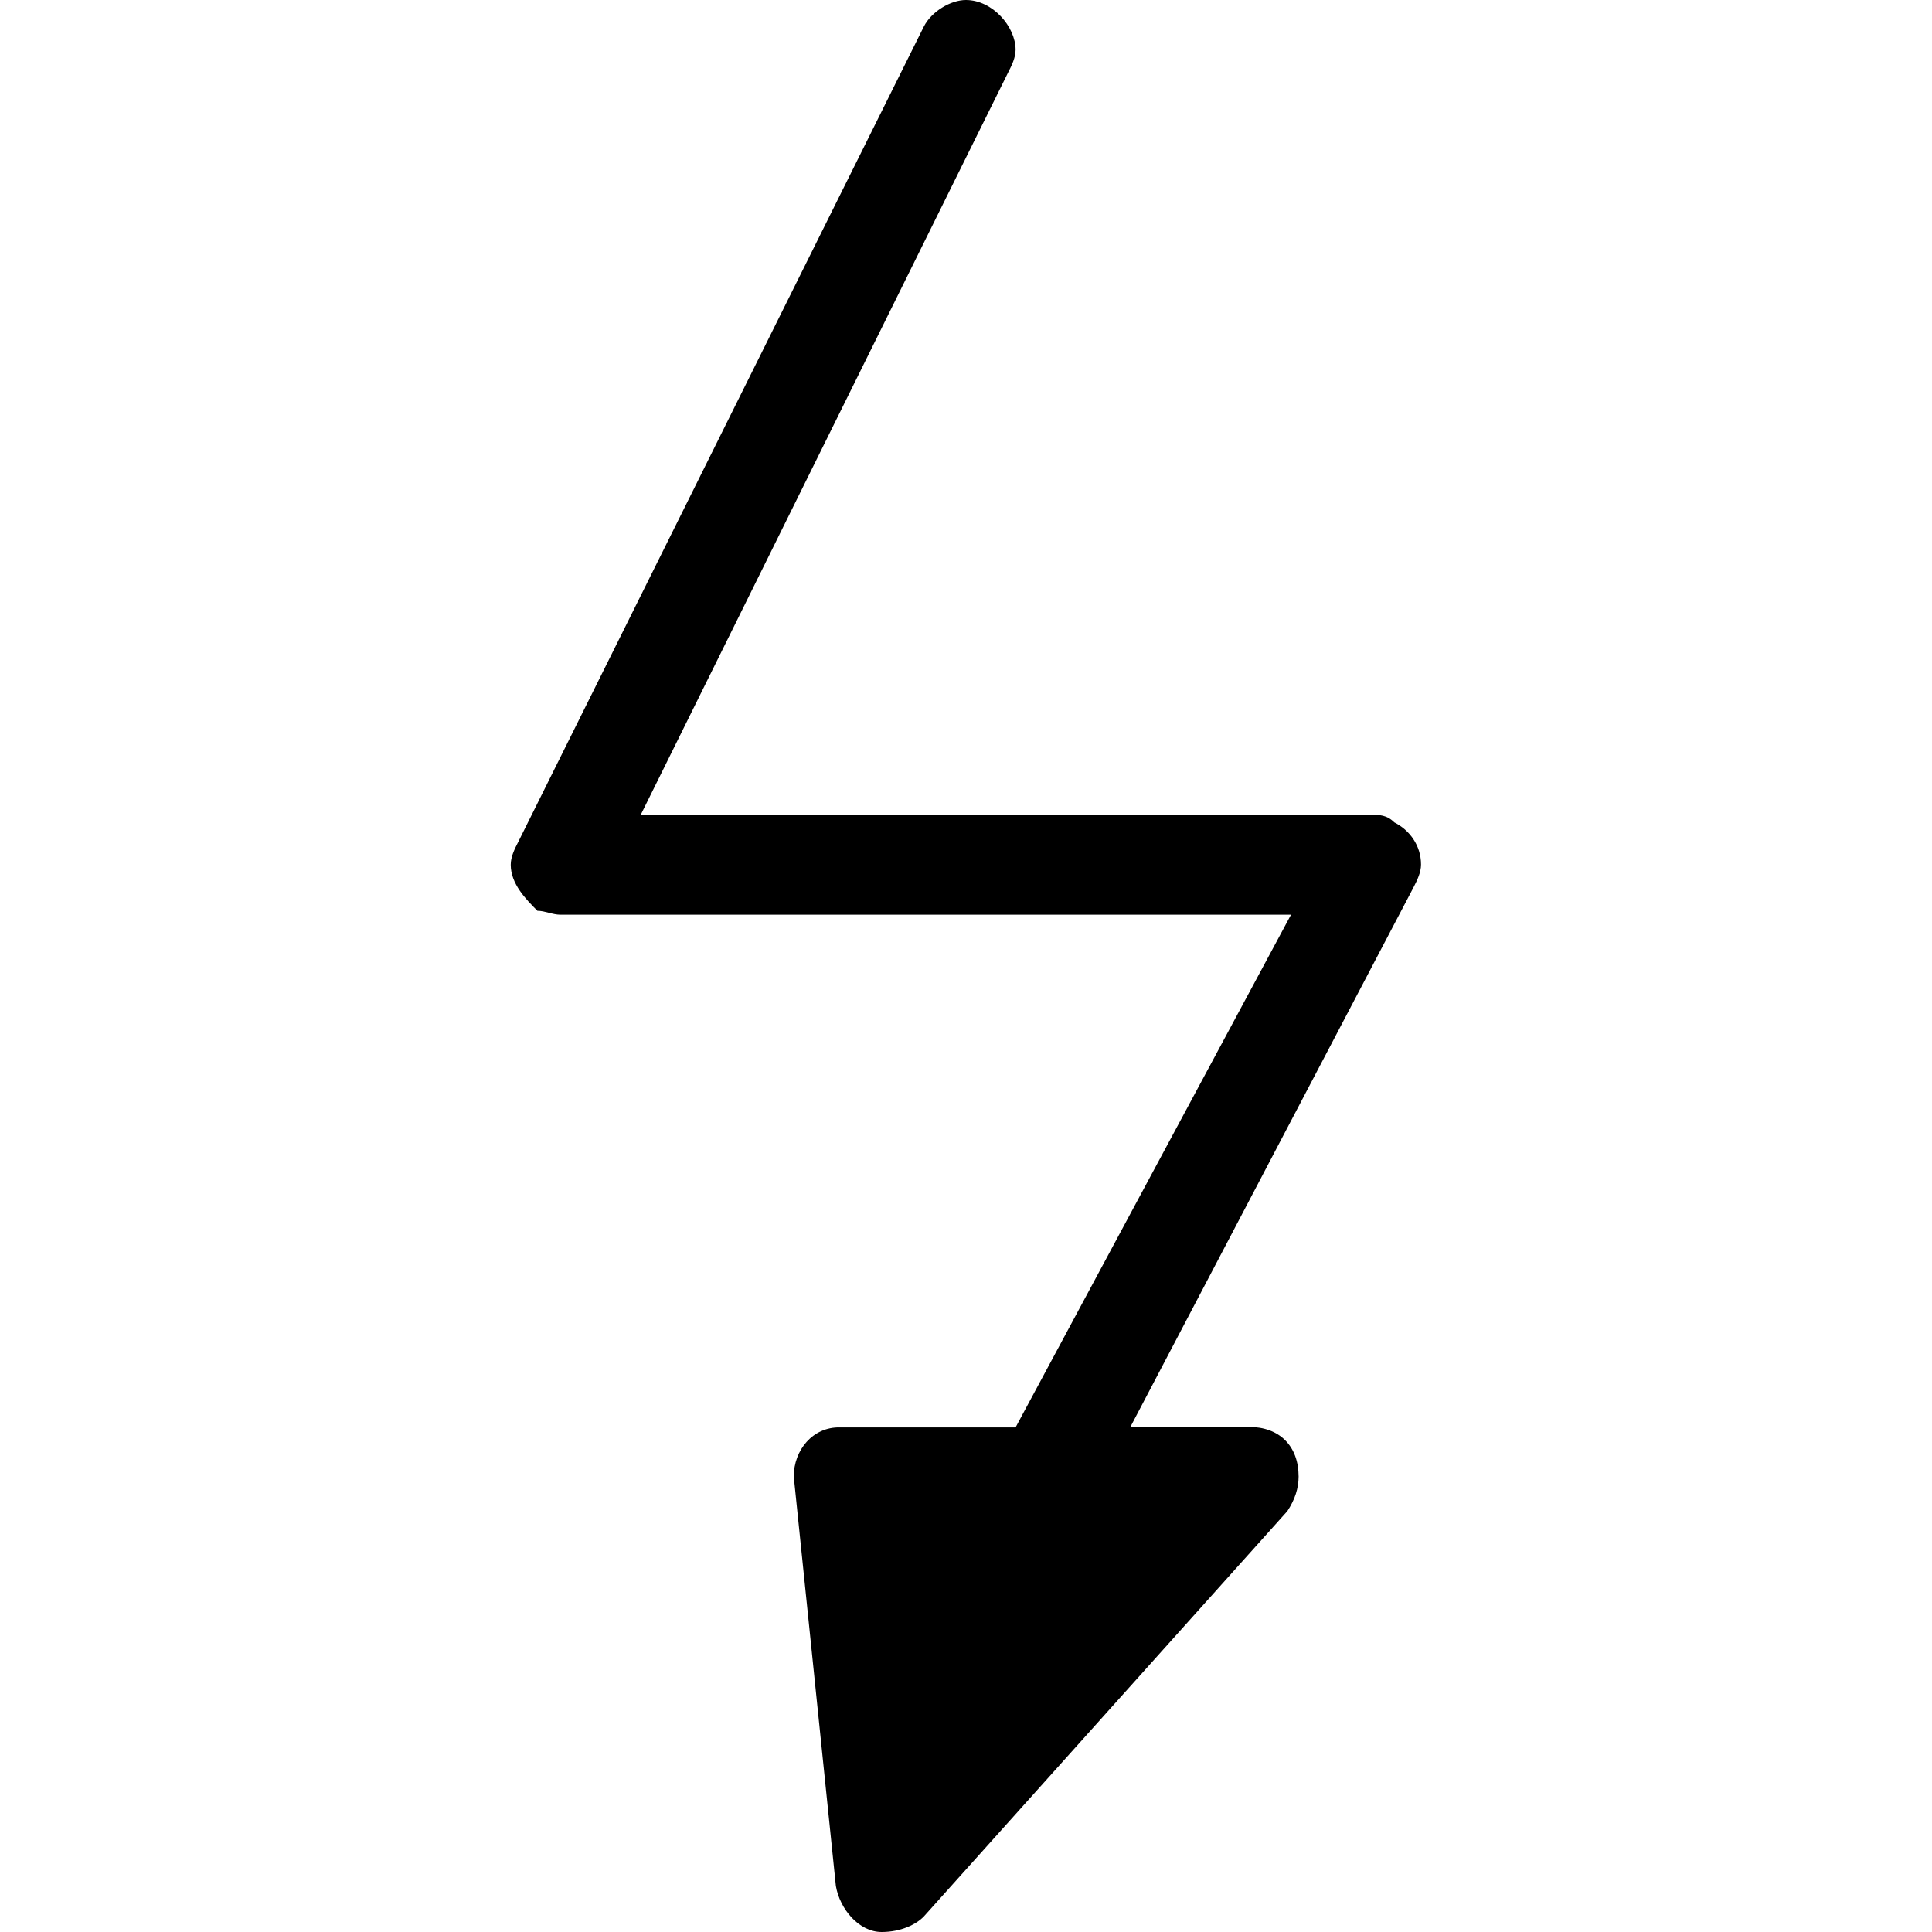 <?xml version="1.0" encoding="UTF-8" standalone="no"?>
<svg
   xmlns:dc="http://purl.org/dc/elements/1.1/"
   xmlns:cc="http://creativecommons.org/ns#"
   xmlns:rdf="http://www.w3.org/1999/02/22-rdf-syntax-ns#"
   xmlns:svg="http://www.w3.org/2000/svg"
   xmlns="http://www.w3.org/2000/svg"
   xmlns:xlink="http://www.w3.org/1999/xlink"
   xmlns:sodipodi="http://sodipodi.sourceforge.net/DTD/sodipodi-0.dtd"
   xmlns:inkscape="http://www.inkscape.org/namespaces/inkscape"
   sodipodi:docname="temp.svg"
   id="svg17"
   version="1.1"
   viewBox="0 0 3.719 7.891"
   height="64px"
   width="64px">
  <sodipodi:namedview
     id="namedview19"
     inkscape:window-height="480"
     inkscape:window-width="640"
     inkscape:pageshadow="2"
     inkscape:pageopacity="0"
     guidetolerance="10"
     gridtolerance="10"
     objecttolerance="10"
     borderopacity="1"
     bordercolor="#666666"
     pagecolor="#ffffff" />
  <defs
     id="defs10">
    <g
       id="g8">
      <symbol
         id="glyph0-0"
         overflow="visible">
        <path
           id="path2"
           d=""
           style="stroke:none" />
      </symbol>
      <symbol
         id="glyph0-1"
         overflow="visible">
        <path
           id="path5"
           d="m 2.875,-1.094 1.156,-2.203 c 0.016,-0.031 0.031,-0.062 0.031,-0.094 0,-0.078 -0.047,-0.141 -0.109,-0.172 -0.031,-0.031 -0.062,-0.031 -0.094,-0.031 H 0.875 l 1.5,-3.031 c 0.016,-0.031 0.031,-0.062 0.031,-0.094 0,-0.094 -0.094,-0.203 -0.203,-0.203 -0.062,0 -0.141,0.047 -0.172,0.109 L 0.375,-3.484 c -0.016,0.031 -0.031,0.062 -0.031,0.094 0,0.078 0.062,0.141 0.109,0.188 0.031,0 0.062,0.016 0.094,0.016 H 3.531 l -1.125,2.094 H 1.688 C 1.578,-1.094 1.5,-1 1.5,-0.891 L 1.672,0.781 C 1.688,0.875 1.766,0.969 1.859,0.969 1.938,0.969 2,0.938 2.031,0.906 L 3.516,-0.75 C 3.547,-0.797 3.562,-0.844 3.562,-0.891 c 0,-0.125 -0.078,-0.203 -0.203,-0.203 z m 0,0"
           style="stroke:none" />
      </symbol>
    </g>
  </defs>
  <g
     transform="translate(-149.056,-127.843)"
     id="surface1">
    <g
       id="g14"
       style="fill:#000000;fill-opacity:1">
      <use
         height="100%"
         width="100%"
         id="use12"
         y="134.765"
         x="148.712"
         xlink:href="#glyph0-1" />
    </g>
  </g>
</svg>
